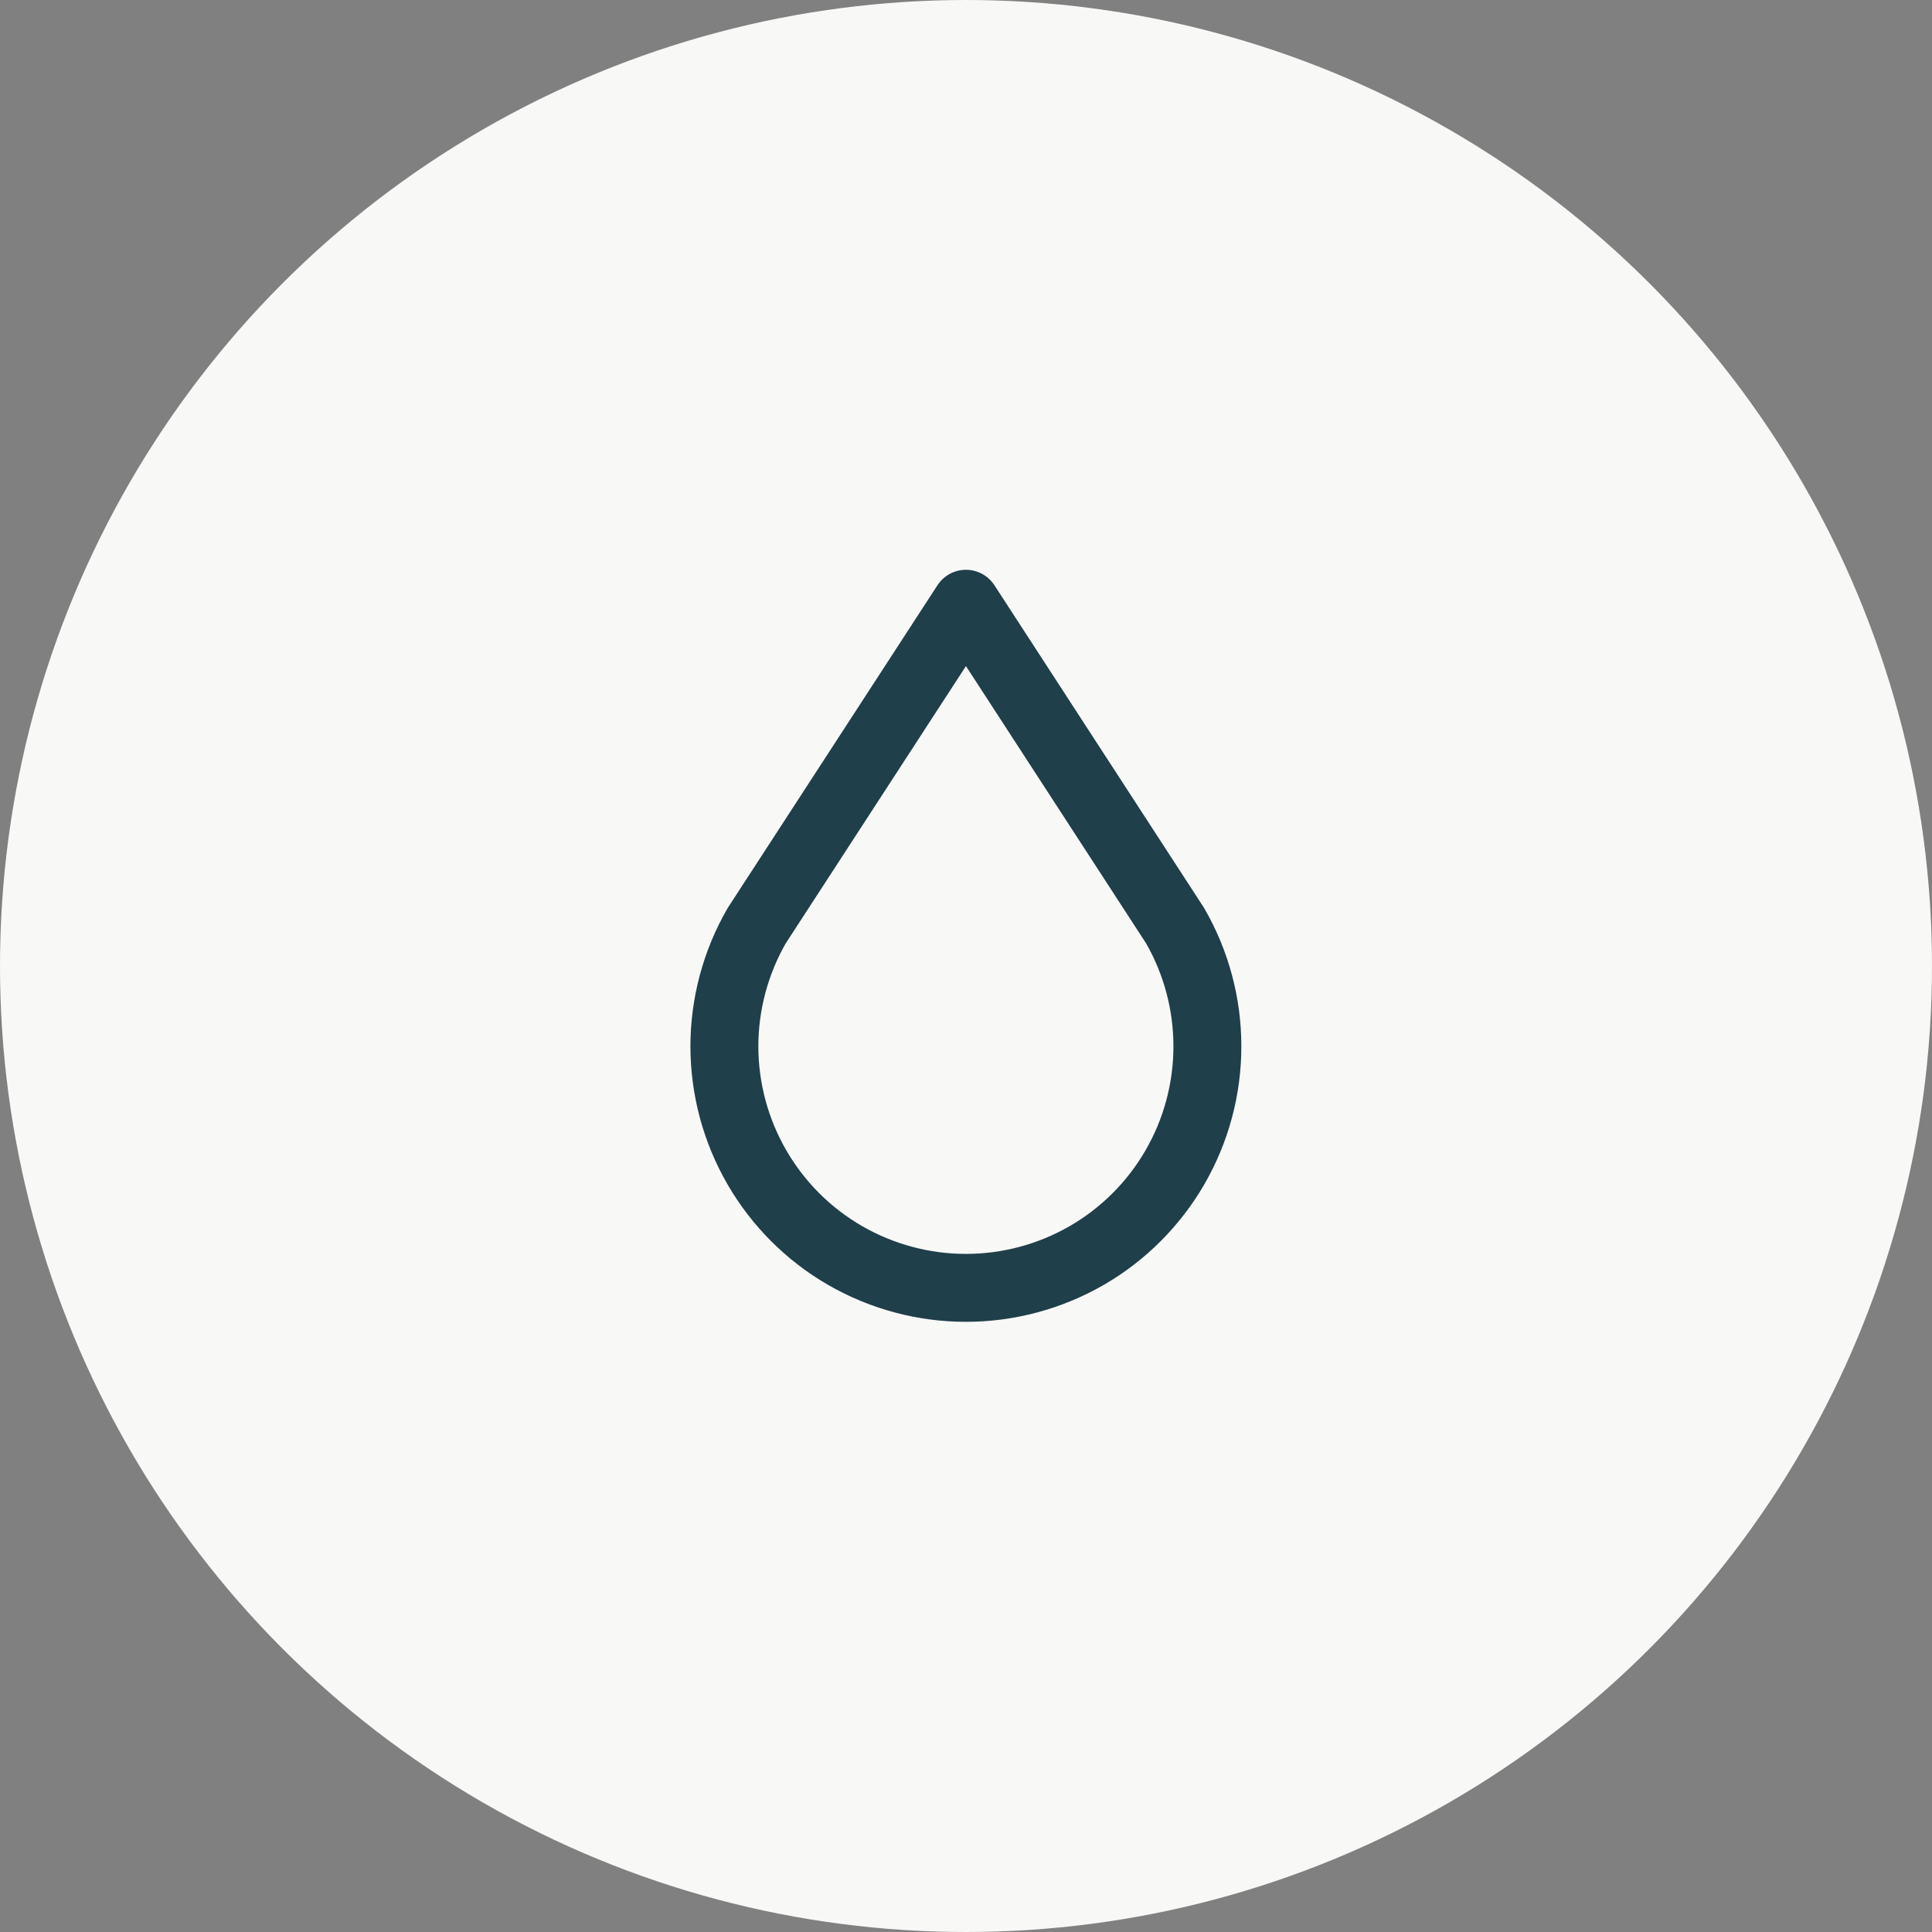 <svg width="32" height="32" viewBox="0 0 32 32" fill="none" xmlns="http://www.w3.org/2000/svg">
<rect x="0" y="0" width="32" height="32" fill="#808080" stroke="none"/>
<circle cx="16" cy="16" r="16" fill="#F8F8F7"/>
<path d="M12.533 15.333C12.183 15.941 11.998 16.631 11.998 17.333C11.999 18.035 12.184 18.724 12.535 19.332C12.886 19.94 13.391 20.445 13.999 20.796C14.607 21.146 15.297 21.331 15.998 21.331C16.701 21.331 17.39 21.146 17.998 20.796C18.606 20.445 19.111 19.94 19.462 19.332C19.813 18.724 19.998 18.035 19.998 17.333C19.999 16.631 19.814 15.941 19.464 15.333L15.999 10L12.533 15.333H12.533Z" stroke="#1F3F4A" stroke-width="1.125" stroke-linecap="round" stroke-linejoin="round"/>
</svg>
